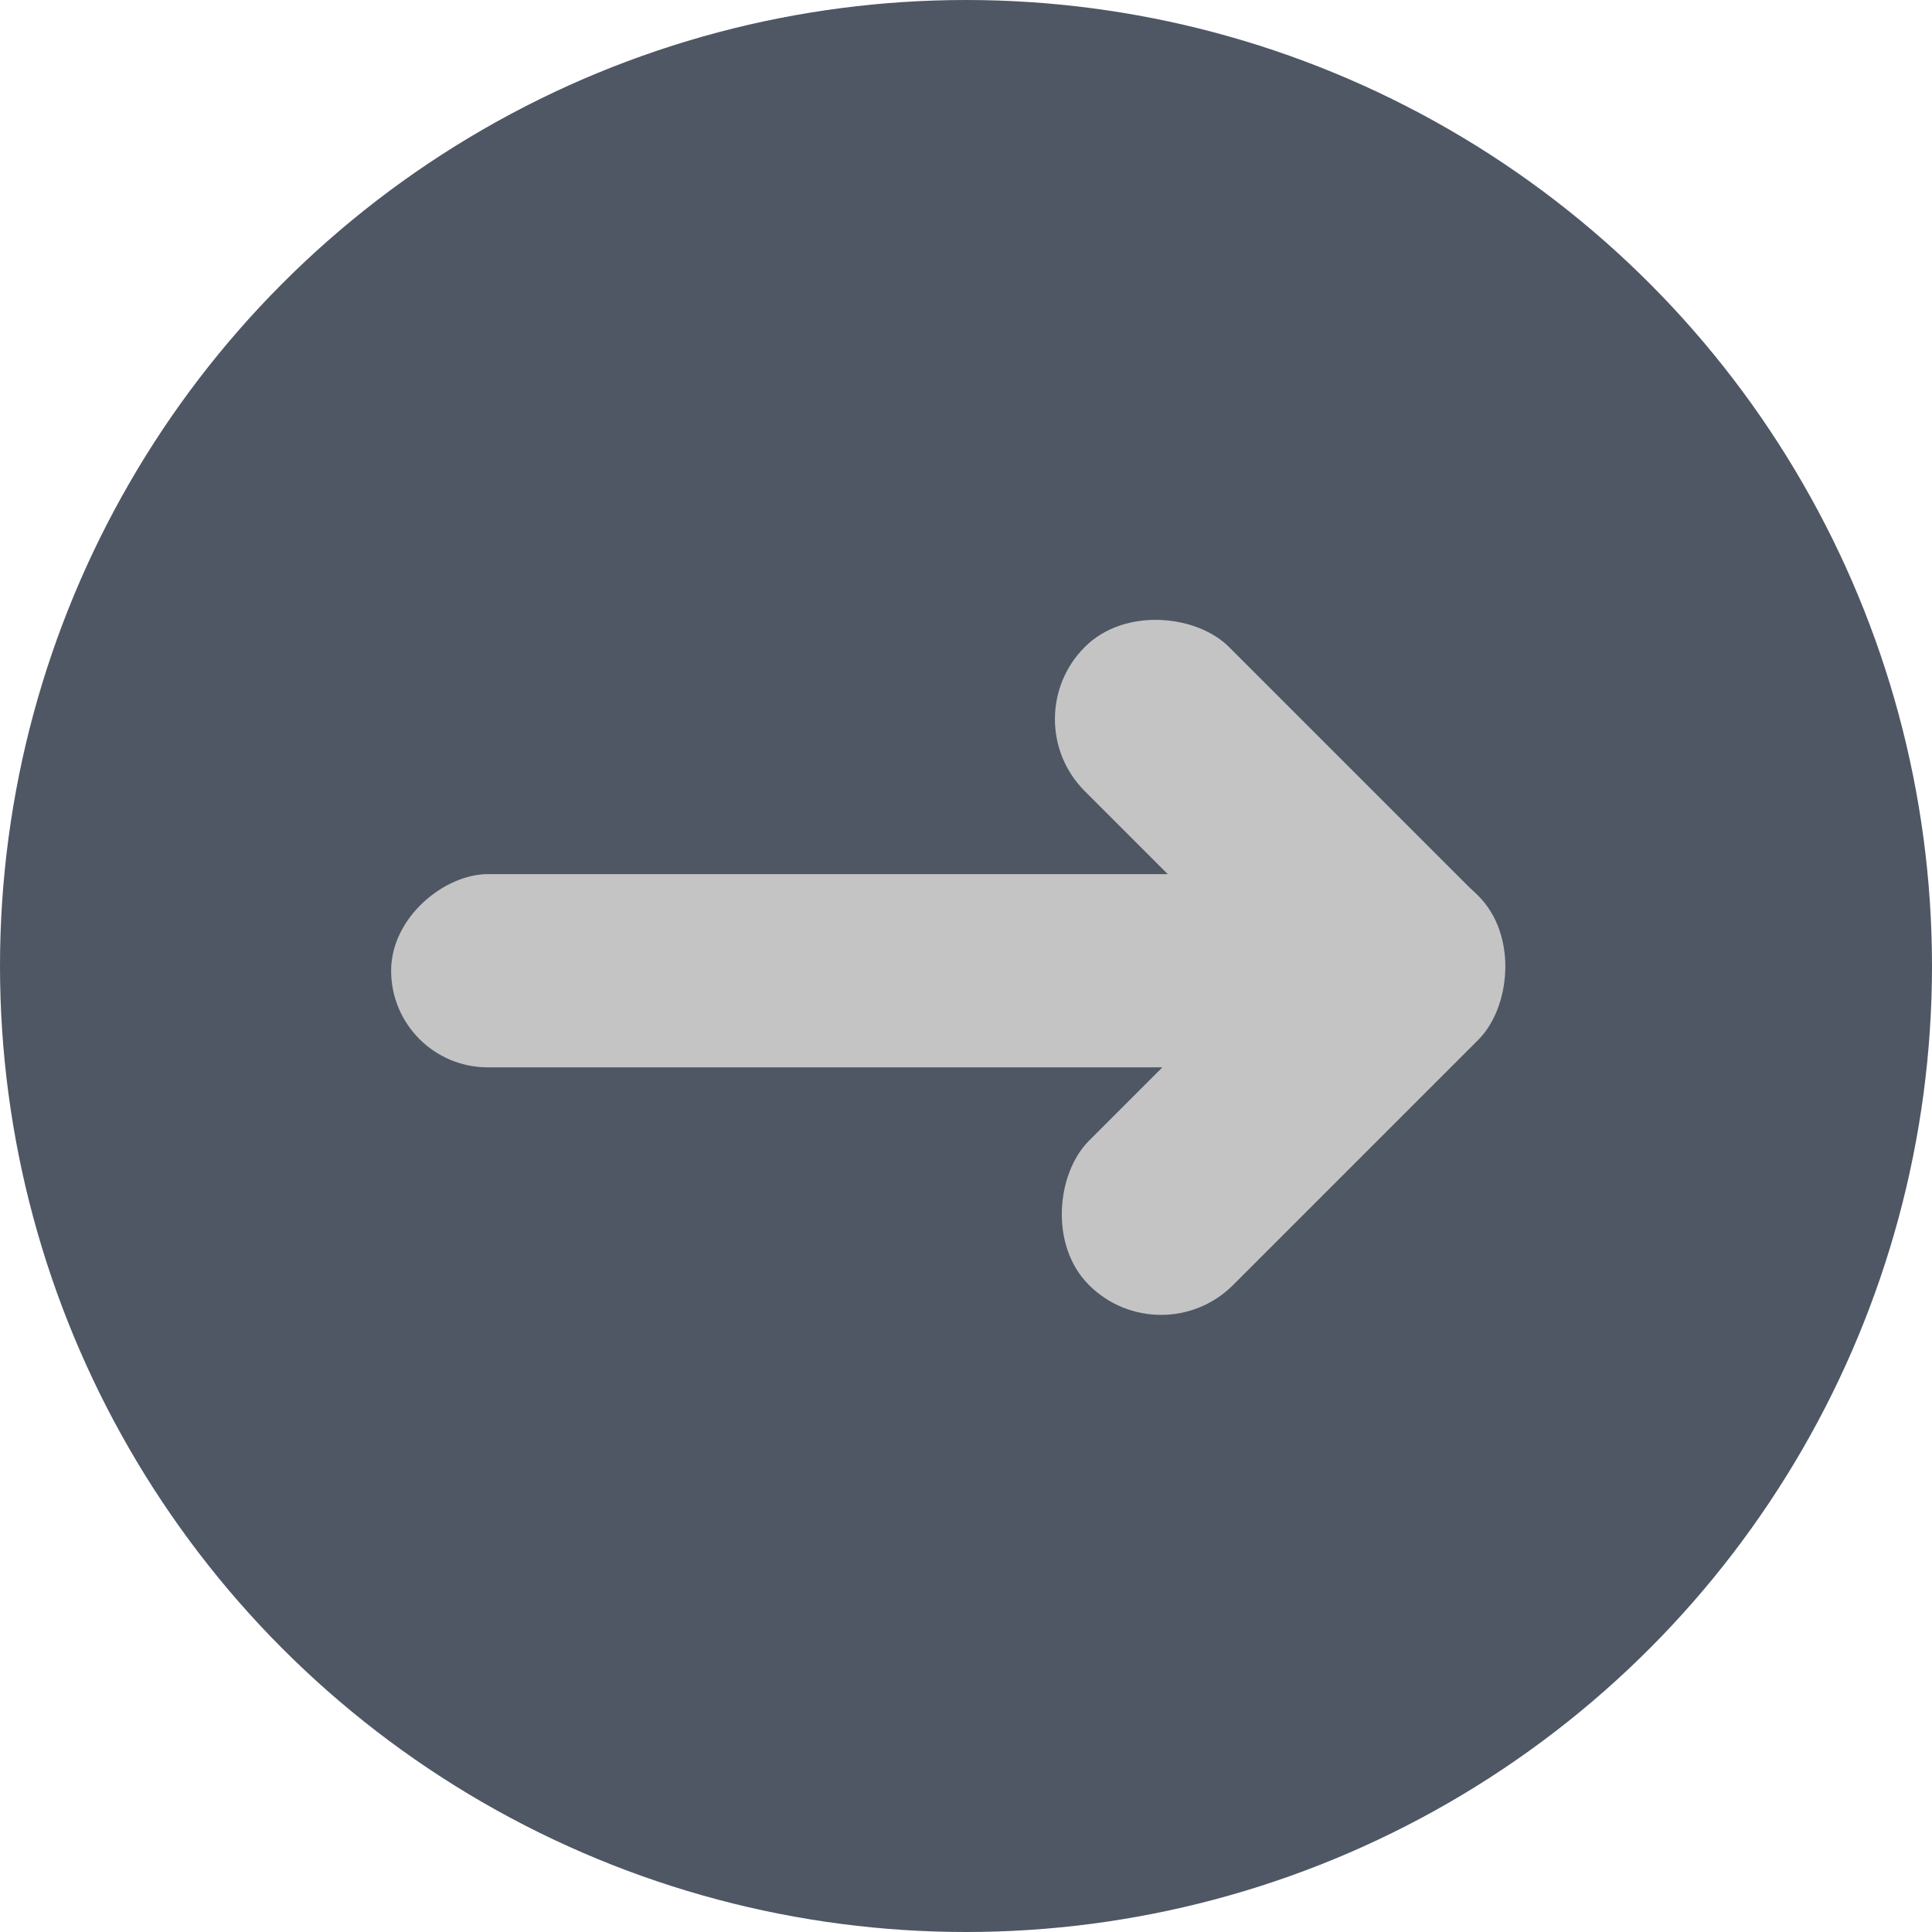 <svg width="20" height="20" viewBox="0 0 20 20" fill="none" xmlns="http://www.w3.org/2000/svg">
<circle cx="10" cy="10" r="10" fill="#4F5765"/>
<rect x="15.049" y="9.049" width="2" height="11" rx="1" transform="rotate(90 15.049 9.049)" fill="#C4C4C4"/>
<rect x="16.006" y="9.981" width="2.111" height="5.699" rx="1.055" transform="rotate(135 16.006 9.981)" fill="#C4C4C4"/>
<rect x="14.556" y="8.526" width="2.111" height="5.699" rx="1.055" transform="rotate(45 14.556 8.526)" fill="#C4C4C4"/>
</svg>
